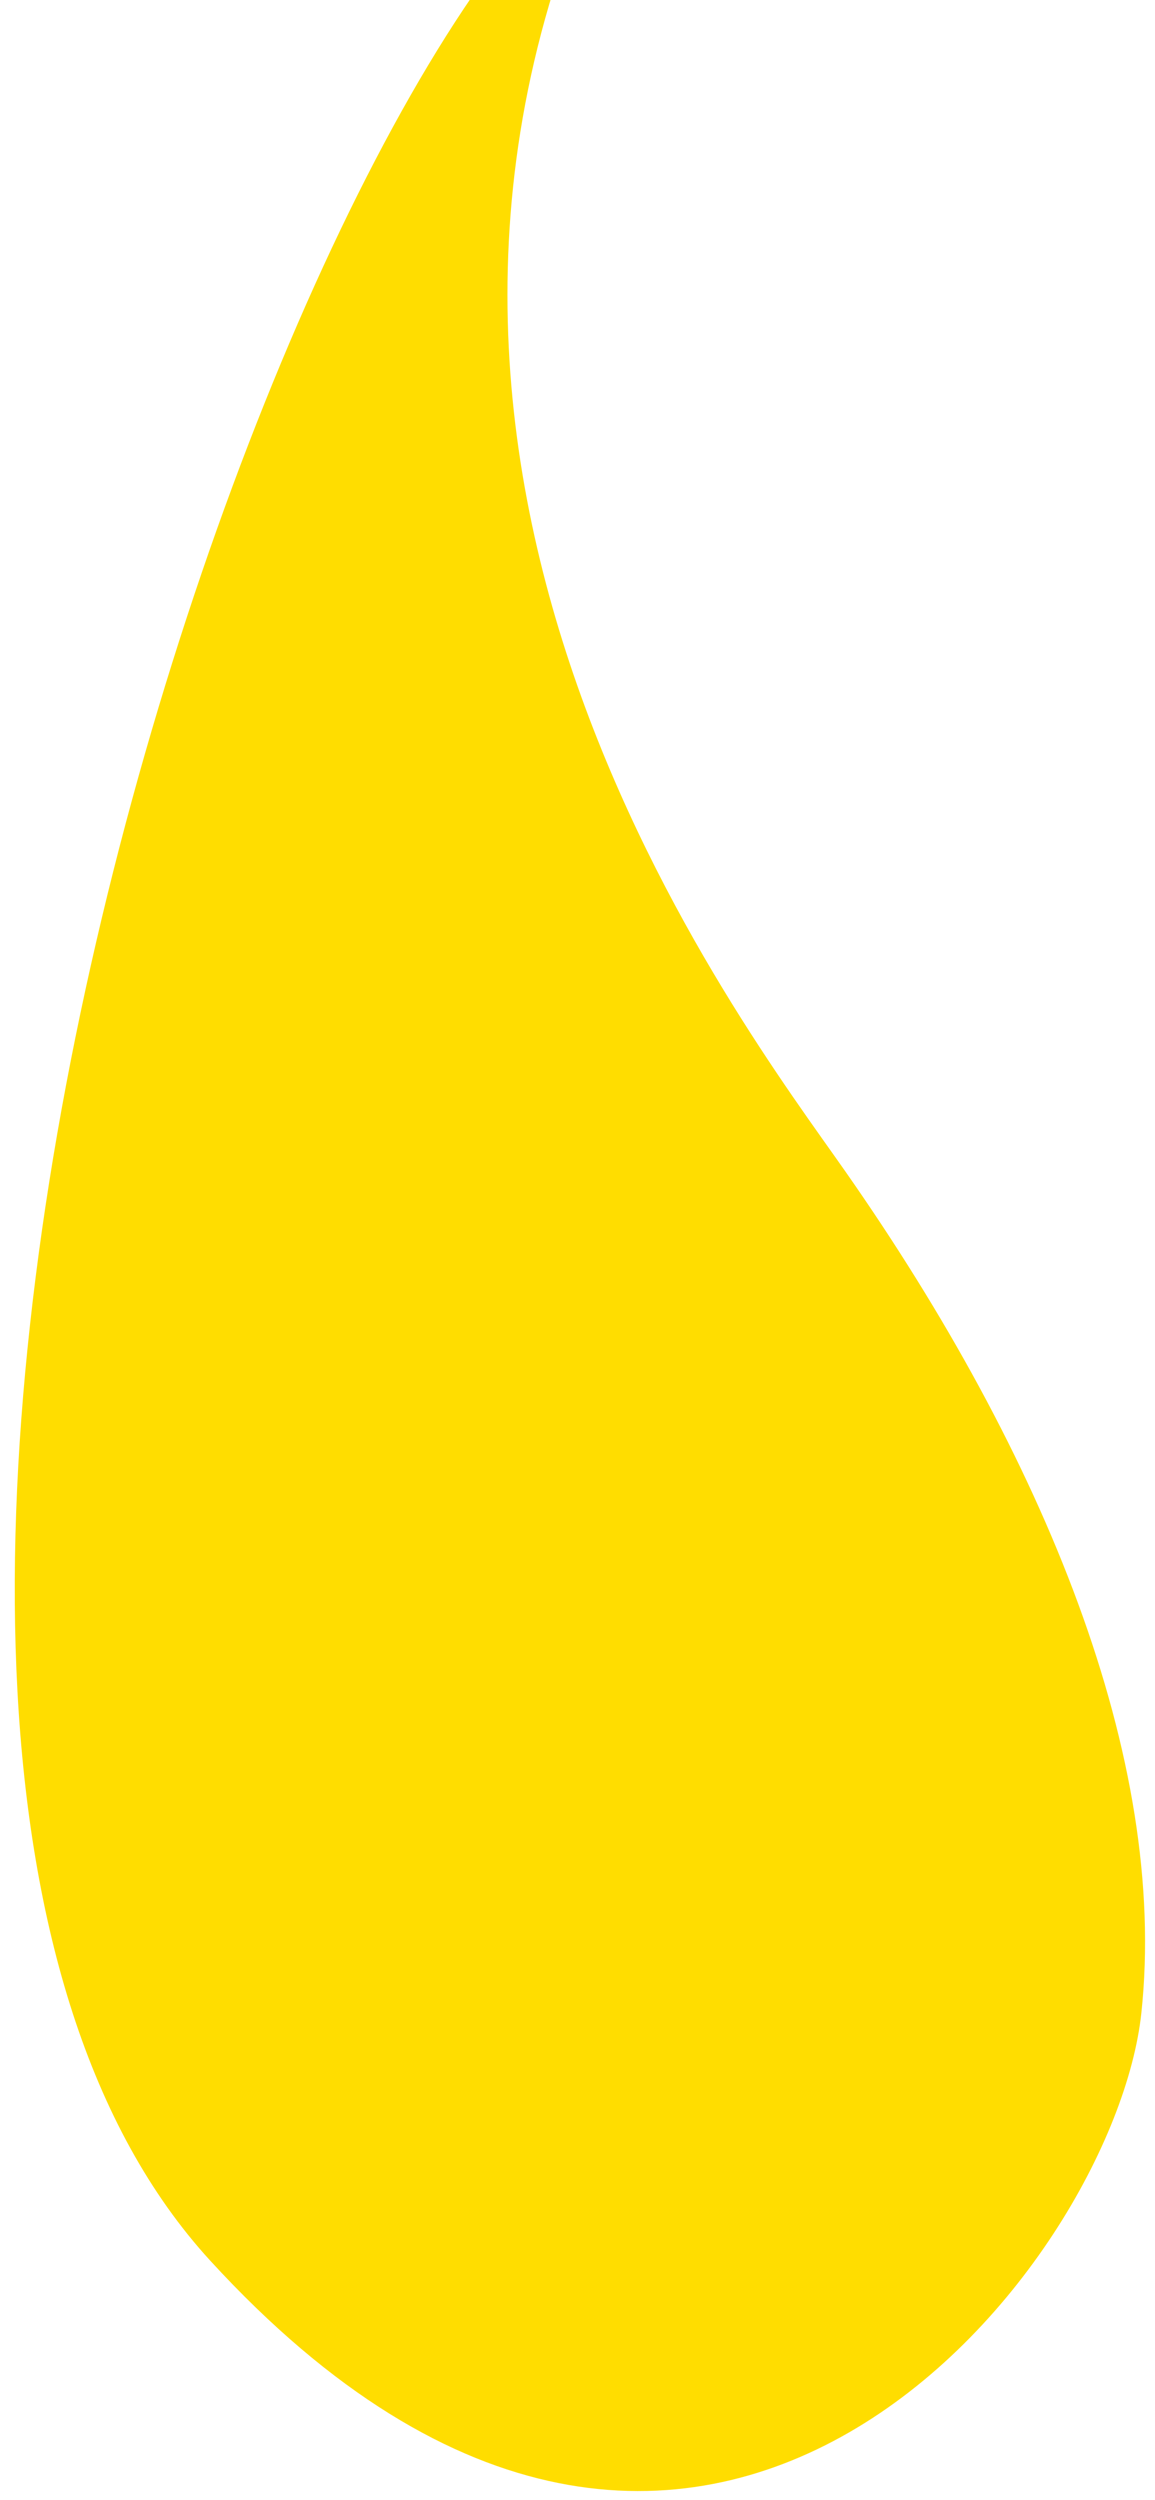<svg width="49" height="106" viewBox="0 0 49 106" fill="none" xmlns="http://www.w3.org/2000/svg">
<path d="M8.922 95.852C-11.825 73.218 11.106 3.529 25.871 -6.555C13.375 19.929 31.367 43.239 35.867 49.672C44.301 61.727 49.574 74.572 48.421 85.352C47.268 96.133 29.669 118.486 8.922 95.852Z" fill="#FFDD00"/>
</svg>
